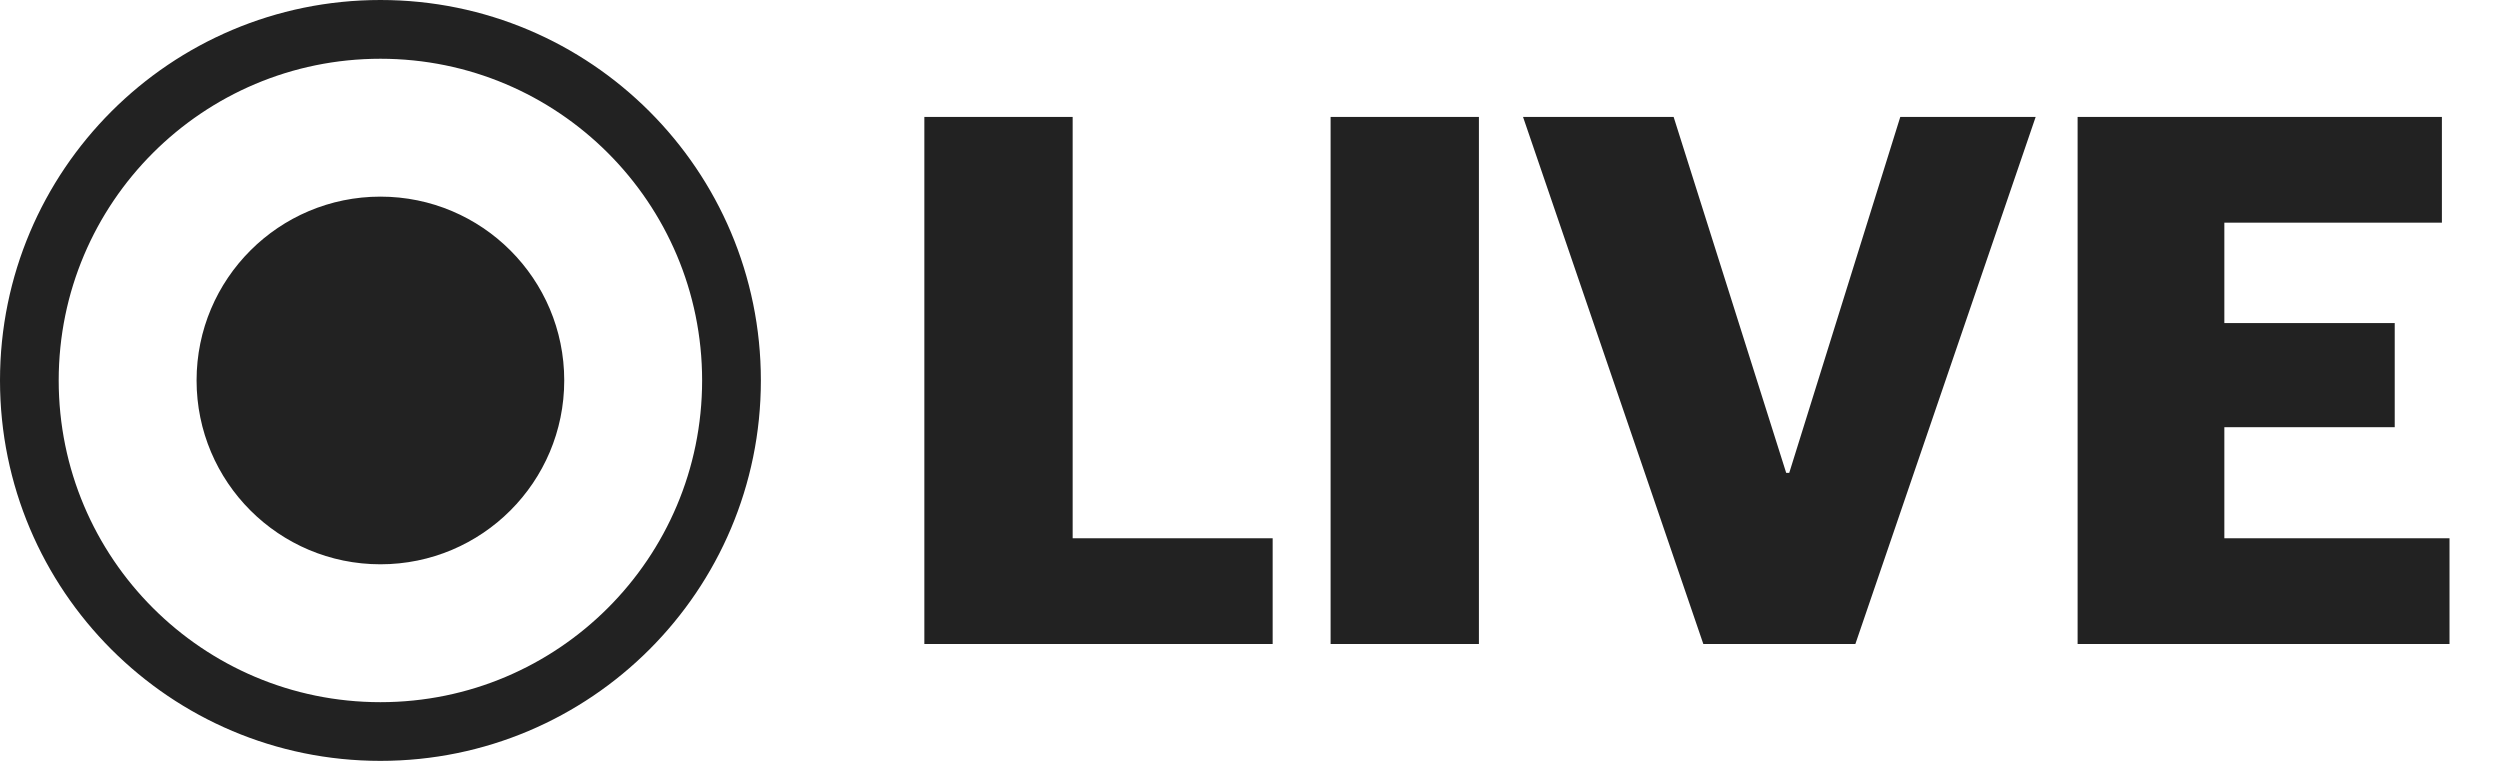 <?xml version="1.0" encoding="UTF-8" standalone="no"?>
<svg width="46px" height="14px" viewBox="0 0 46 14" version="1.1" xmlns="http://www.w3.org/2000/svg" xmlns:xlink="http://www.w3.org/1999/xlink">
    <!-- Generator: Sketch 3.8.2 (29753) - http://www.bohemiancoding.com/sketch -->
    <title>liveTag</title>
    <desc>Created with Sketch.</desc>
    <defs></defs>
    <g id="Page-1" stroke="none" stroke-width="1" fill="none" fill-rule="evenodd">
        <g id="core-iconset-informative" transform="translate(-531, -31)" fill="#222222">
            <path d="M541.382,38 C541.382,39.869 539.868,41.383 538,41.383 C536.132,41.383 534.617,39.869 534.617,38 C534.617,36.132 536.132,34.618 538,34.618 C539.868,34.618 541.382,36.132 541.382,38 L541.382,38 Z M545,38 C545,41.866 541.866,45 538,45 C534.134,45 531,41.866 531,38 C531,34.134 534.134,31 538,31 C541.866,31 545,34.134 545,38 L545,38 Z M543.919,38 C543.919,34.731 541.269,32.081 538,32.081 C534.73,32.081 532.08,34.731 532.08,38 C532.08,41.27 534.73,43.92 538,43.92 C541.269,43.92 543.919,41.27 543.919,38 L543.919,38 Z M548.008,33.152 L550.737,33.152 L550.737,40.904 L554.417,40.904 L554.417,42.849 L548.008,42.849 L548.008,33.152 L548.008,33.152 Z M555.483,33.152 L558.212,33.152 L558.212,42.849 L555.483,42.849 L555.483,33.152 Z M559.024,33.152 L561.795,33.152 L563.866,39.701 L563.922,39.701 L565.965,33.152 L568.456,33.152 L565.139,42.849 L562.341,42.849 L559.024,33.152 L559.024,33.152 Z M569.228,33.152 L575.931,33.152 L575.931,35.097 L571.928,35.097 L571.928,36.944 L575.063,36.944 L575.063,38.861 L571.928,38.861 L571.928,40.904 L576.071,40.904 L576.071,42.849 L569.228,42.849 L569.228,33.152 L569.228,33.152 Z" id="liveTag"></path>
        </g>
    </g>
</svg>